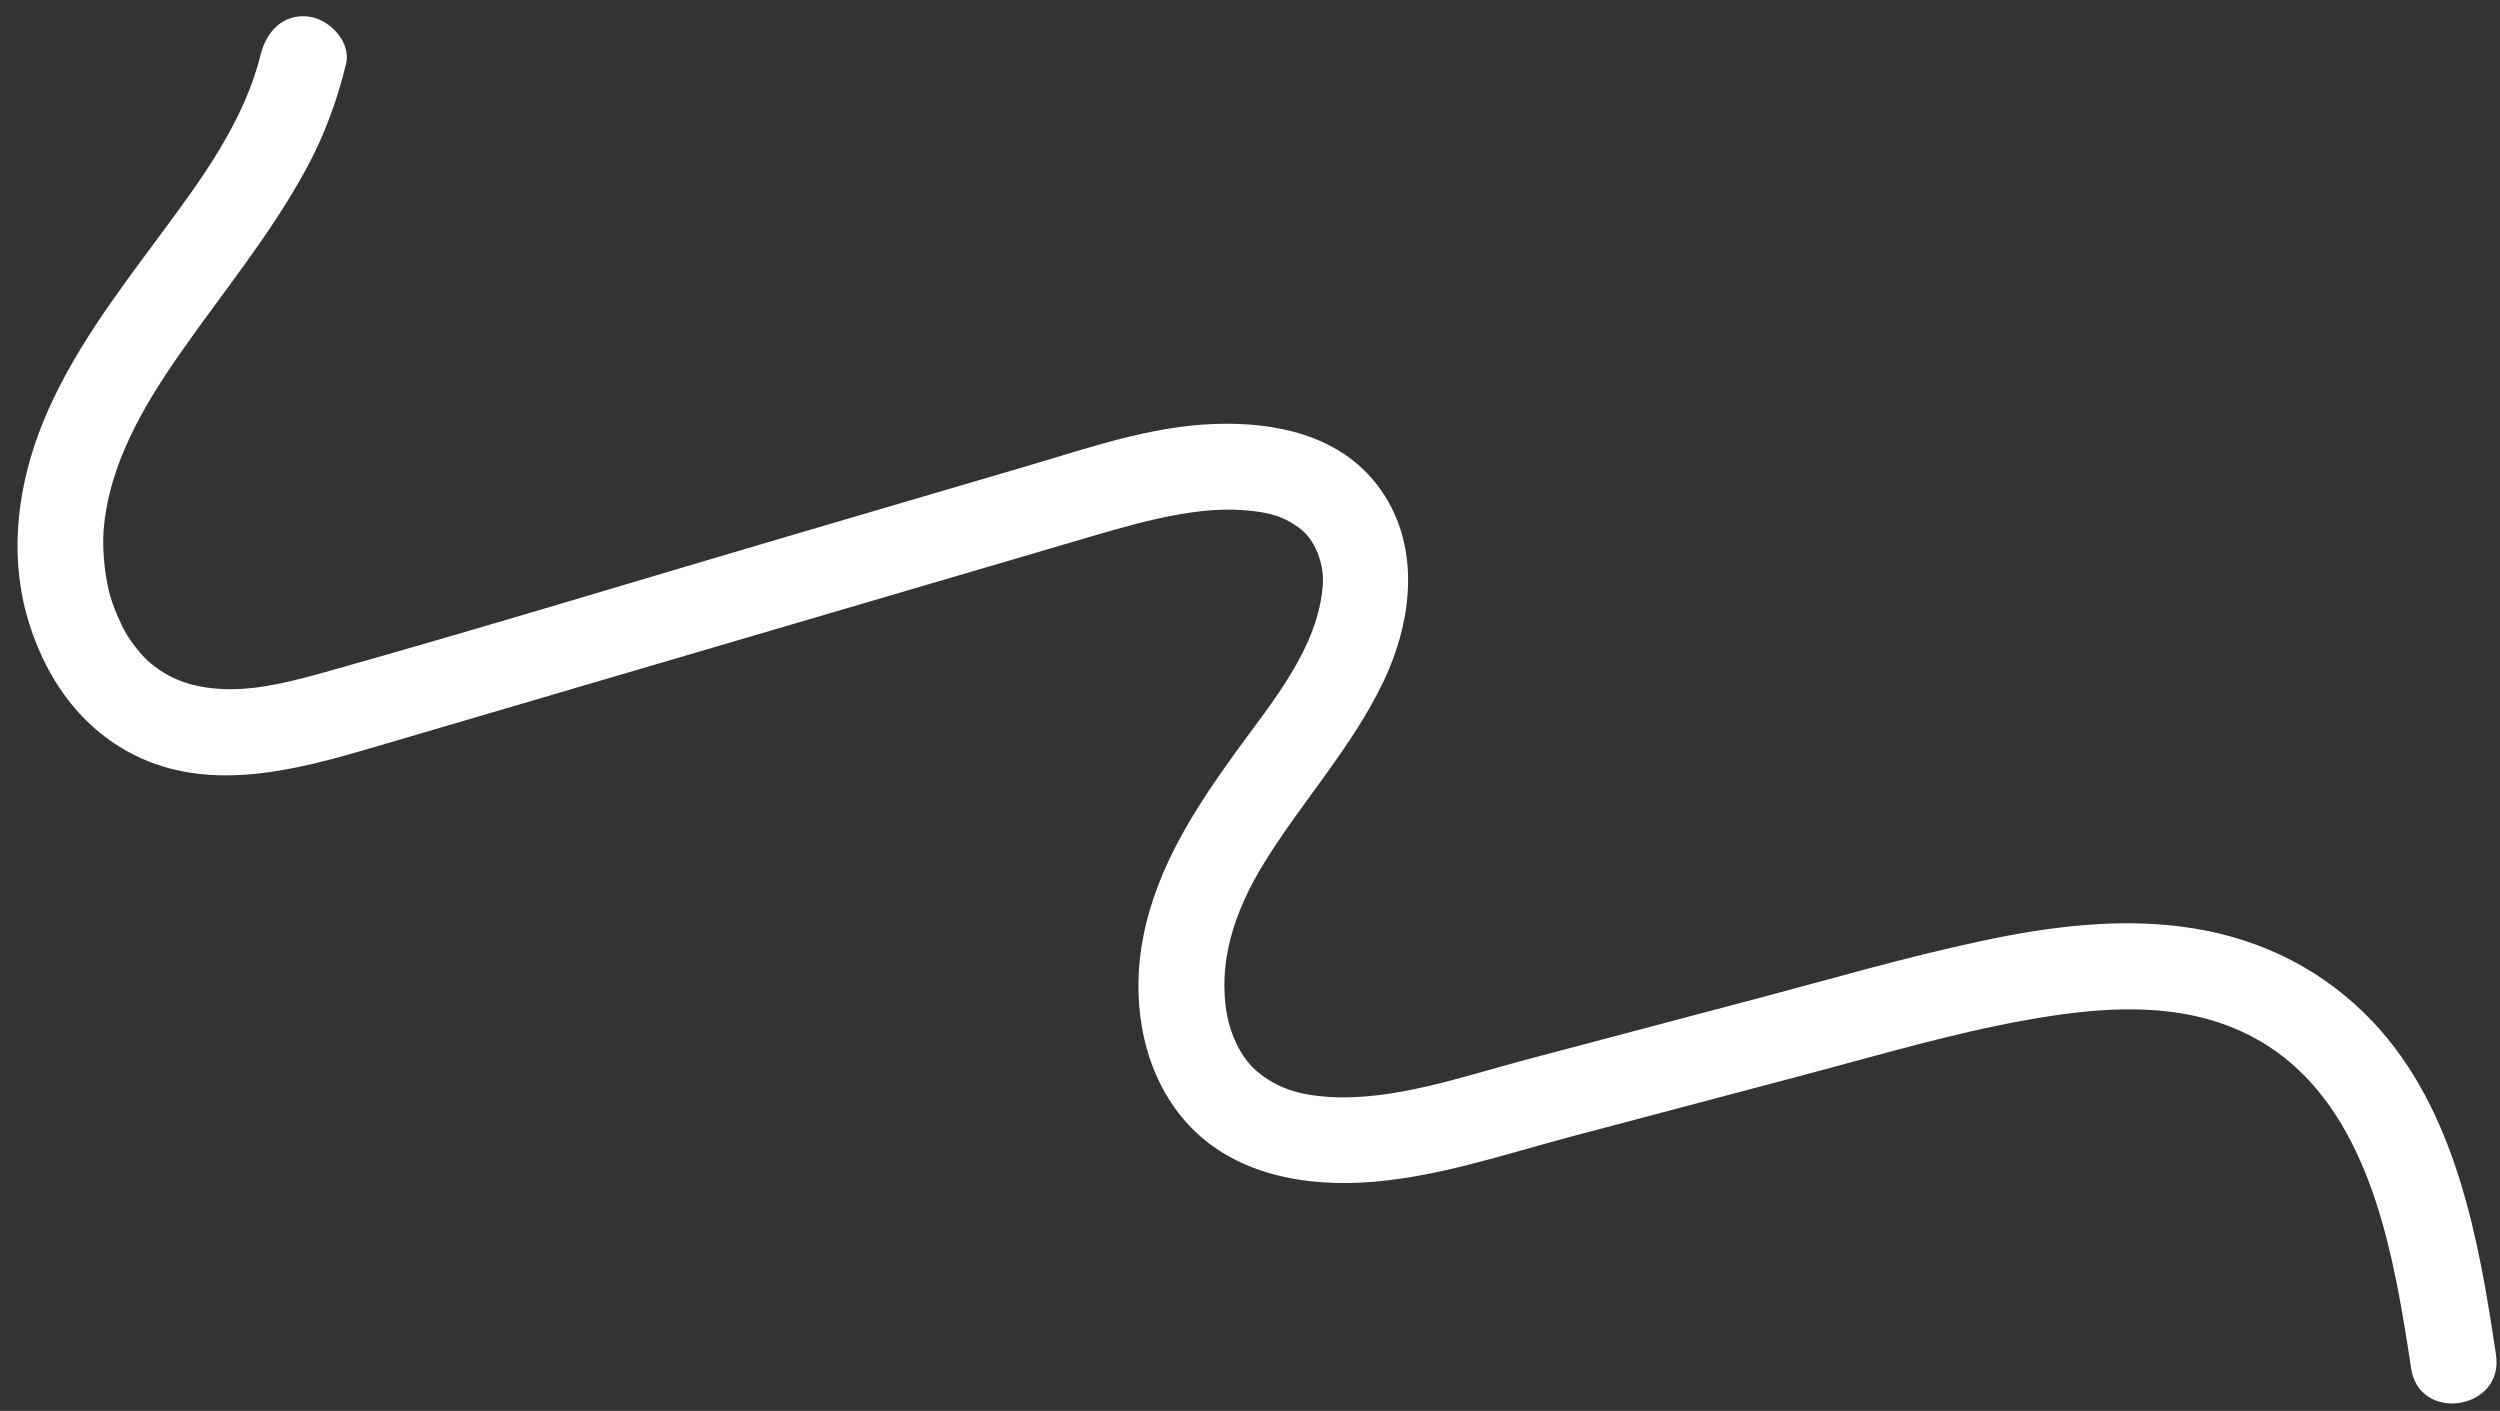<svg xmlns="http://www.w3.org/2000/svg" width="101" height="57" viewBox="0 0 101 57" fill="none"><rect x="0" y="0" width="101" height="57" fill="#333333" stroke="none"/><path d="M10.531 2.203C9.868 4.9 8.147 7.236 6.524 9.425C4.736 11.841 2.87 14.271 1.729 17.082C0.74 19.526 0.365 22.244 1.071 24.818C1.761 27.332 3.288 29.546 5.706 30.636C8.649 31.961 11.939 31.114 14.876 30.255C18.018 29.332 21.154 28.409 24.296 27.486C30.622 25.628 36.948 23.77 43.274 21.912C45.519 21.254 48.066 20.443 50.223 20.61C51.232 20.685 51.872 20.841 52.57 21.394C53.109 21.824 53.494 22.732 53.443 23.584C53.283 26.153 51.391 28.358 49.926 30.384C48.282 32.659 46.743 35.027 46.191 37.825C45.711 40.239 46.072 42.937 47.583 44.927C49.347 47.255 52.227 47.919 55 47.777C57.908 47.628 60.773 46.632 63.575 45.892C66.712 45.062 69.843 44.231 72.98 43.402C75.931 42.62 78.882 41.74 81.892 41.205C84.416 40.754 87.158 40.486 89.635 41.308C94.242 42.831 95.928 47.369 96.811 51.762C97.044 52.927 97.235 54.105 97.409 55.281C97.737 57.497 101.166 56.963 100.839 54.742C100.149 50.091 99.228 44.859 95.883 41.303C93.938 39.234 91.442 37.966 88.649 37.511C85.789 37.041 82.808 37.422 79.999 38.027C76.994 38.667 74.033 39.535 71.064 40.32C67.927 41.15 64.795 41.981 61.658 42.81C59.109 43.486 56.325 44.479 53.691 44.316C52.565 44.245 51.588 43.992 50.726 43.233C50.15 42.723 49.728 41.84 49.576 41.028C49.179 38.904 49.866 36.811 51.079 34.849C52.607 32.374 54.612 30.2 55.879 27.561C57.086 25.049 57.434 21.948 55.654 19.612C54.096 17.564 51.503 17.044 49.079 17.127C46.469 17.218 43.977 18.099 41.492 18.828C38.35 19.751 35.213 20.674 32.072 21.597C25.818 23.434 19.573 25.343 13.299 27.108C11.941 27.488 10.481 27.892 9.062 27.84C7.799 27.794 6.798 27.445 5.949 26.676C5.743 26.489 5.391 26.063 5.149 25.685C5.248 25.836 5.08 25.572 5.081 25.566C5.018 25.454 4.956 25.336 4.9 25.218C4.759 24.922 4.631 24.621 4.526 24.311C4.255 23.527 4.123 22.291 4.183 21.463C4.379 18.777 5.819 16.356 7.327 14.206C9.038 11.758 10.941 9.461 12.371 6.823C13.101 5.477 13.615 4.082 13.977 2.594C14.204 1.68 13.296 0.764 12.452 0.667C11.424 0.555 10.759 1.284 10.531 2.203Z" fill="white"></path></svg>